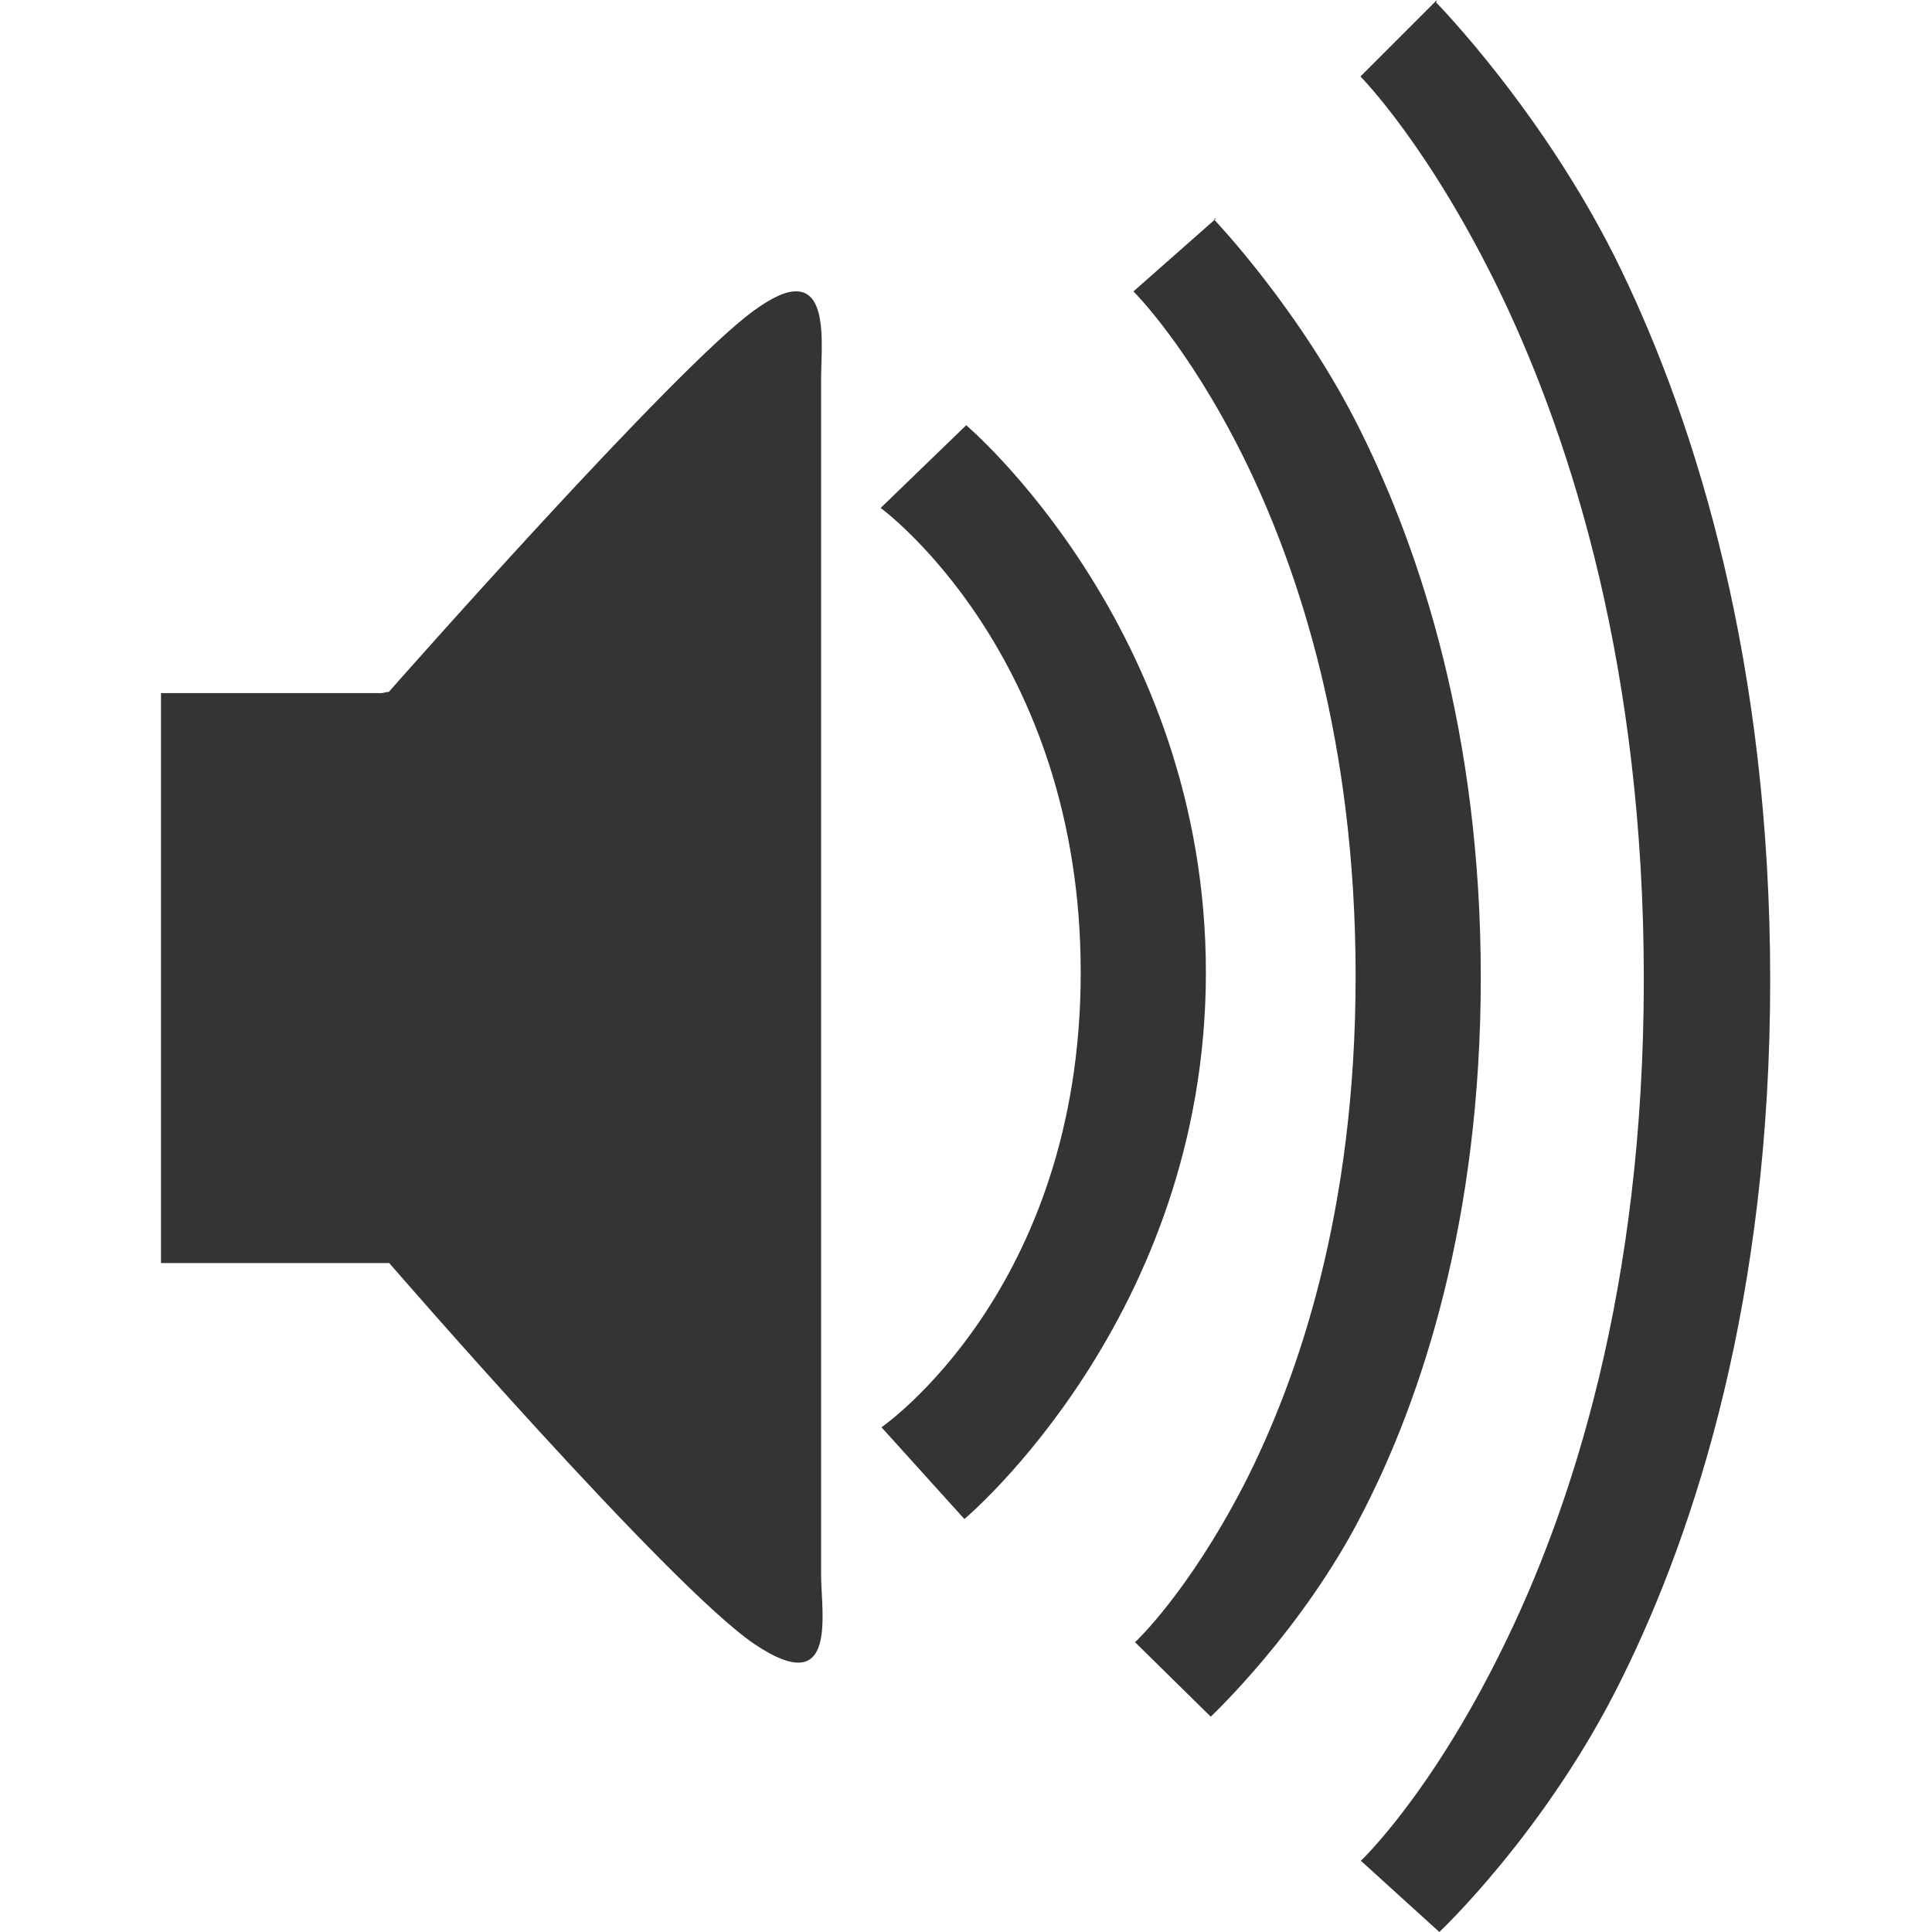 <?xml version="1.0" encoding="UTF-8" standalone="no"?>
<!DOCTYPE svg PUBLIC "-//W3C//DTD SVG 1.1//EN" "http://www.w3.org/Graphics/SVG/1.1/DTD/svg11.dtd">
<svg xmlns="http://www.w3.org/2000/svg" width="48" height="48" viewBox="0 0 48 48">
	<path d="M35.7 0l-1.9 1.9s1.72 1.73 3.5 5.43c1.77 3.7 3.54 9.34 3.54 17 0 7.65-1.78 13.14-3.55 16.7-1.78 3.6-3.48 5.2-3.48 5.2L35.76 48s2.66-2.5 4.52-6.27c1.87-3.76 3.7-9.52 3.7-17.37 0-7.9-1.83-13.77-3.7-17.65-1.86-3.86-4.6-6.65-4.6-6.65zm-5.5 5.42v.02l-2.04 1.8s1.35 1.33 2.74 4.13c1.38 2.8 2.78 7.07 2.78 12.88 0 5.8-1.4 9.95-2.78 12.65-1.4 2.7-2.7 3.9-2.7 3.9l1.88 1.85s2.28-2.14 3.76-5.04c1.48-2.86 2.95-7.3 2.95-13.33 0-6.06-1.5-10.57-2.98-13.56-1.48-3-3.65-5.27-3.65-5.27zM19.82 7.24c-.25-.02-.6.12-1.08.47-1.96 1.4-9.08 9.48-9.08 9.48-.07 0-.1.02-.17.03H4v14.16h5.67s7 8.08 9.08 9.47c2.08 1.4 1.65-.77 1.65-1.72V9.4c0-.7.17-2.1-.57-2.16zM24 10.57l-2.12 2.05s4.97 3.63 4.97 11.54c0 7.9-4.95 11.3-4.95 11.3l2.06 2.28s6-5.02 6-13.58S24 10.56 24 10.56z" style="fill:#343434;fill-opacity:1;stroke:none;stroke-width:5.272"/>
</svg>
